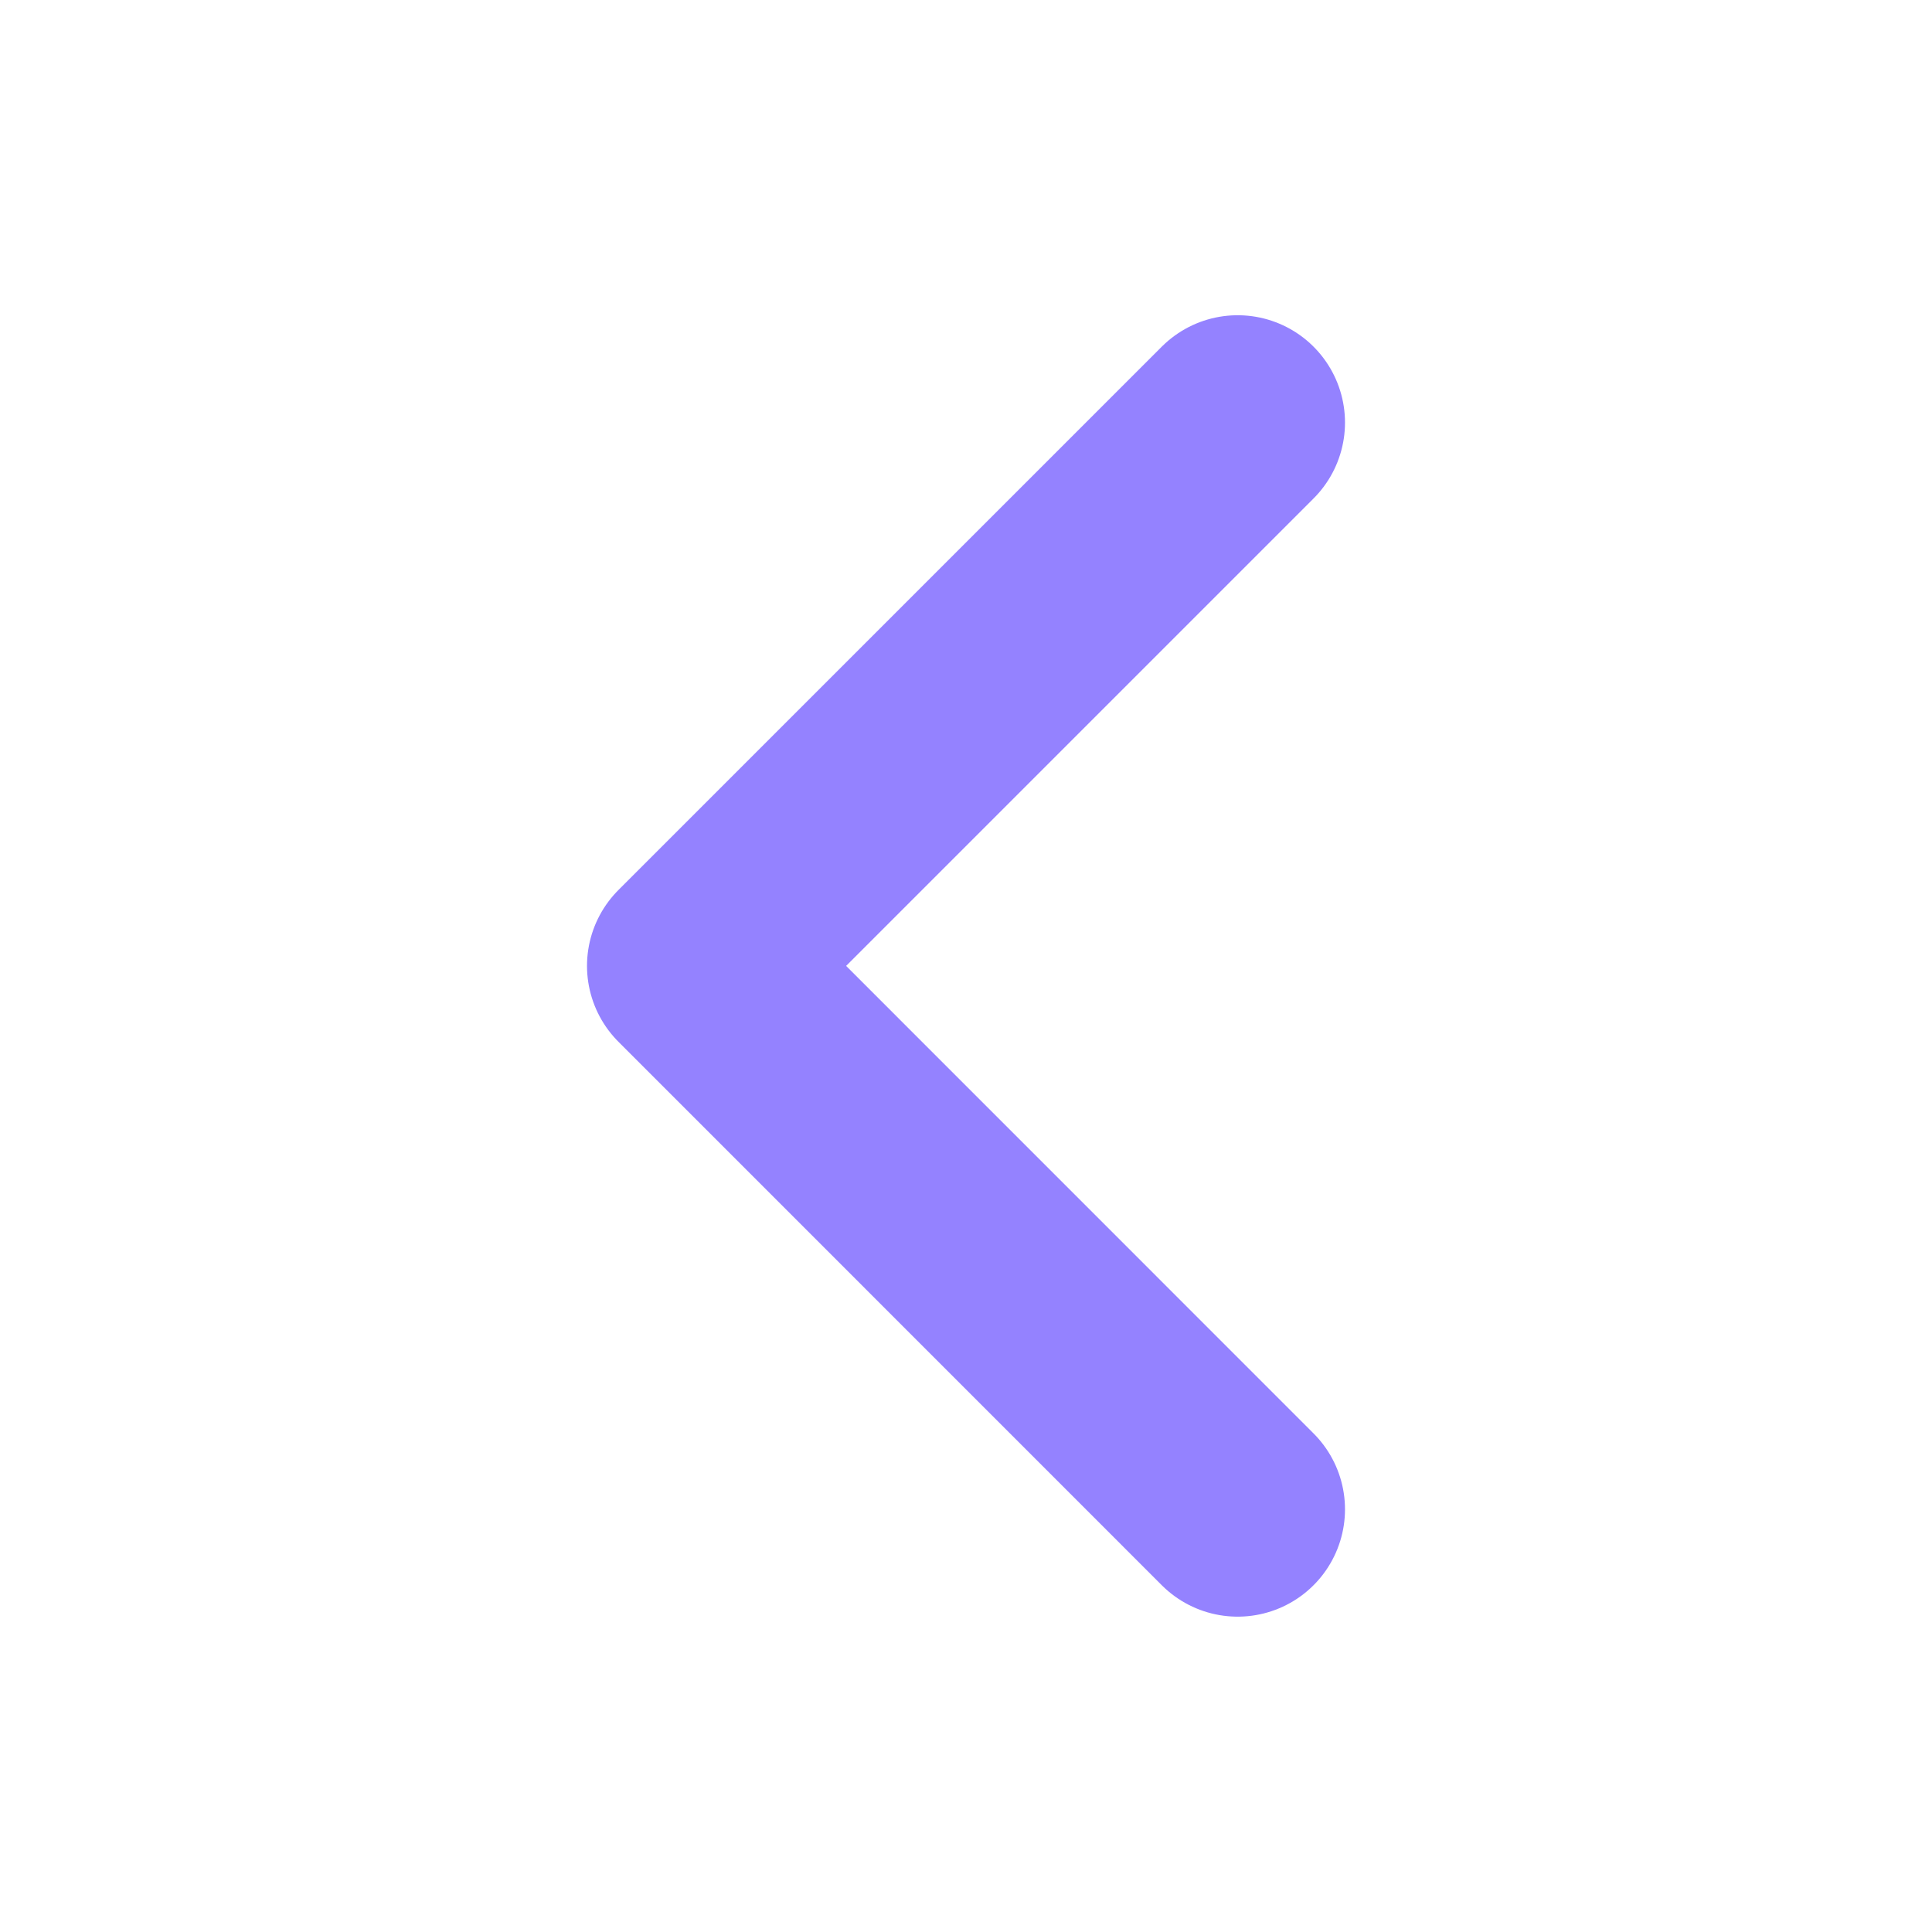 <svg width="18" height="18" viewBox="0 0 18 18" fill="none" xmlns="http://www.w3.org/2000/svg">
<path d="M11.531 14.062L6.469 8.999L11.531 3.937" stroke="#9482FF" stroke-width="2" stroke-linecap="round" stroke-linejoin="round"/>
</svg>
